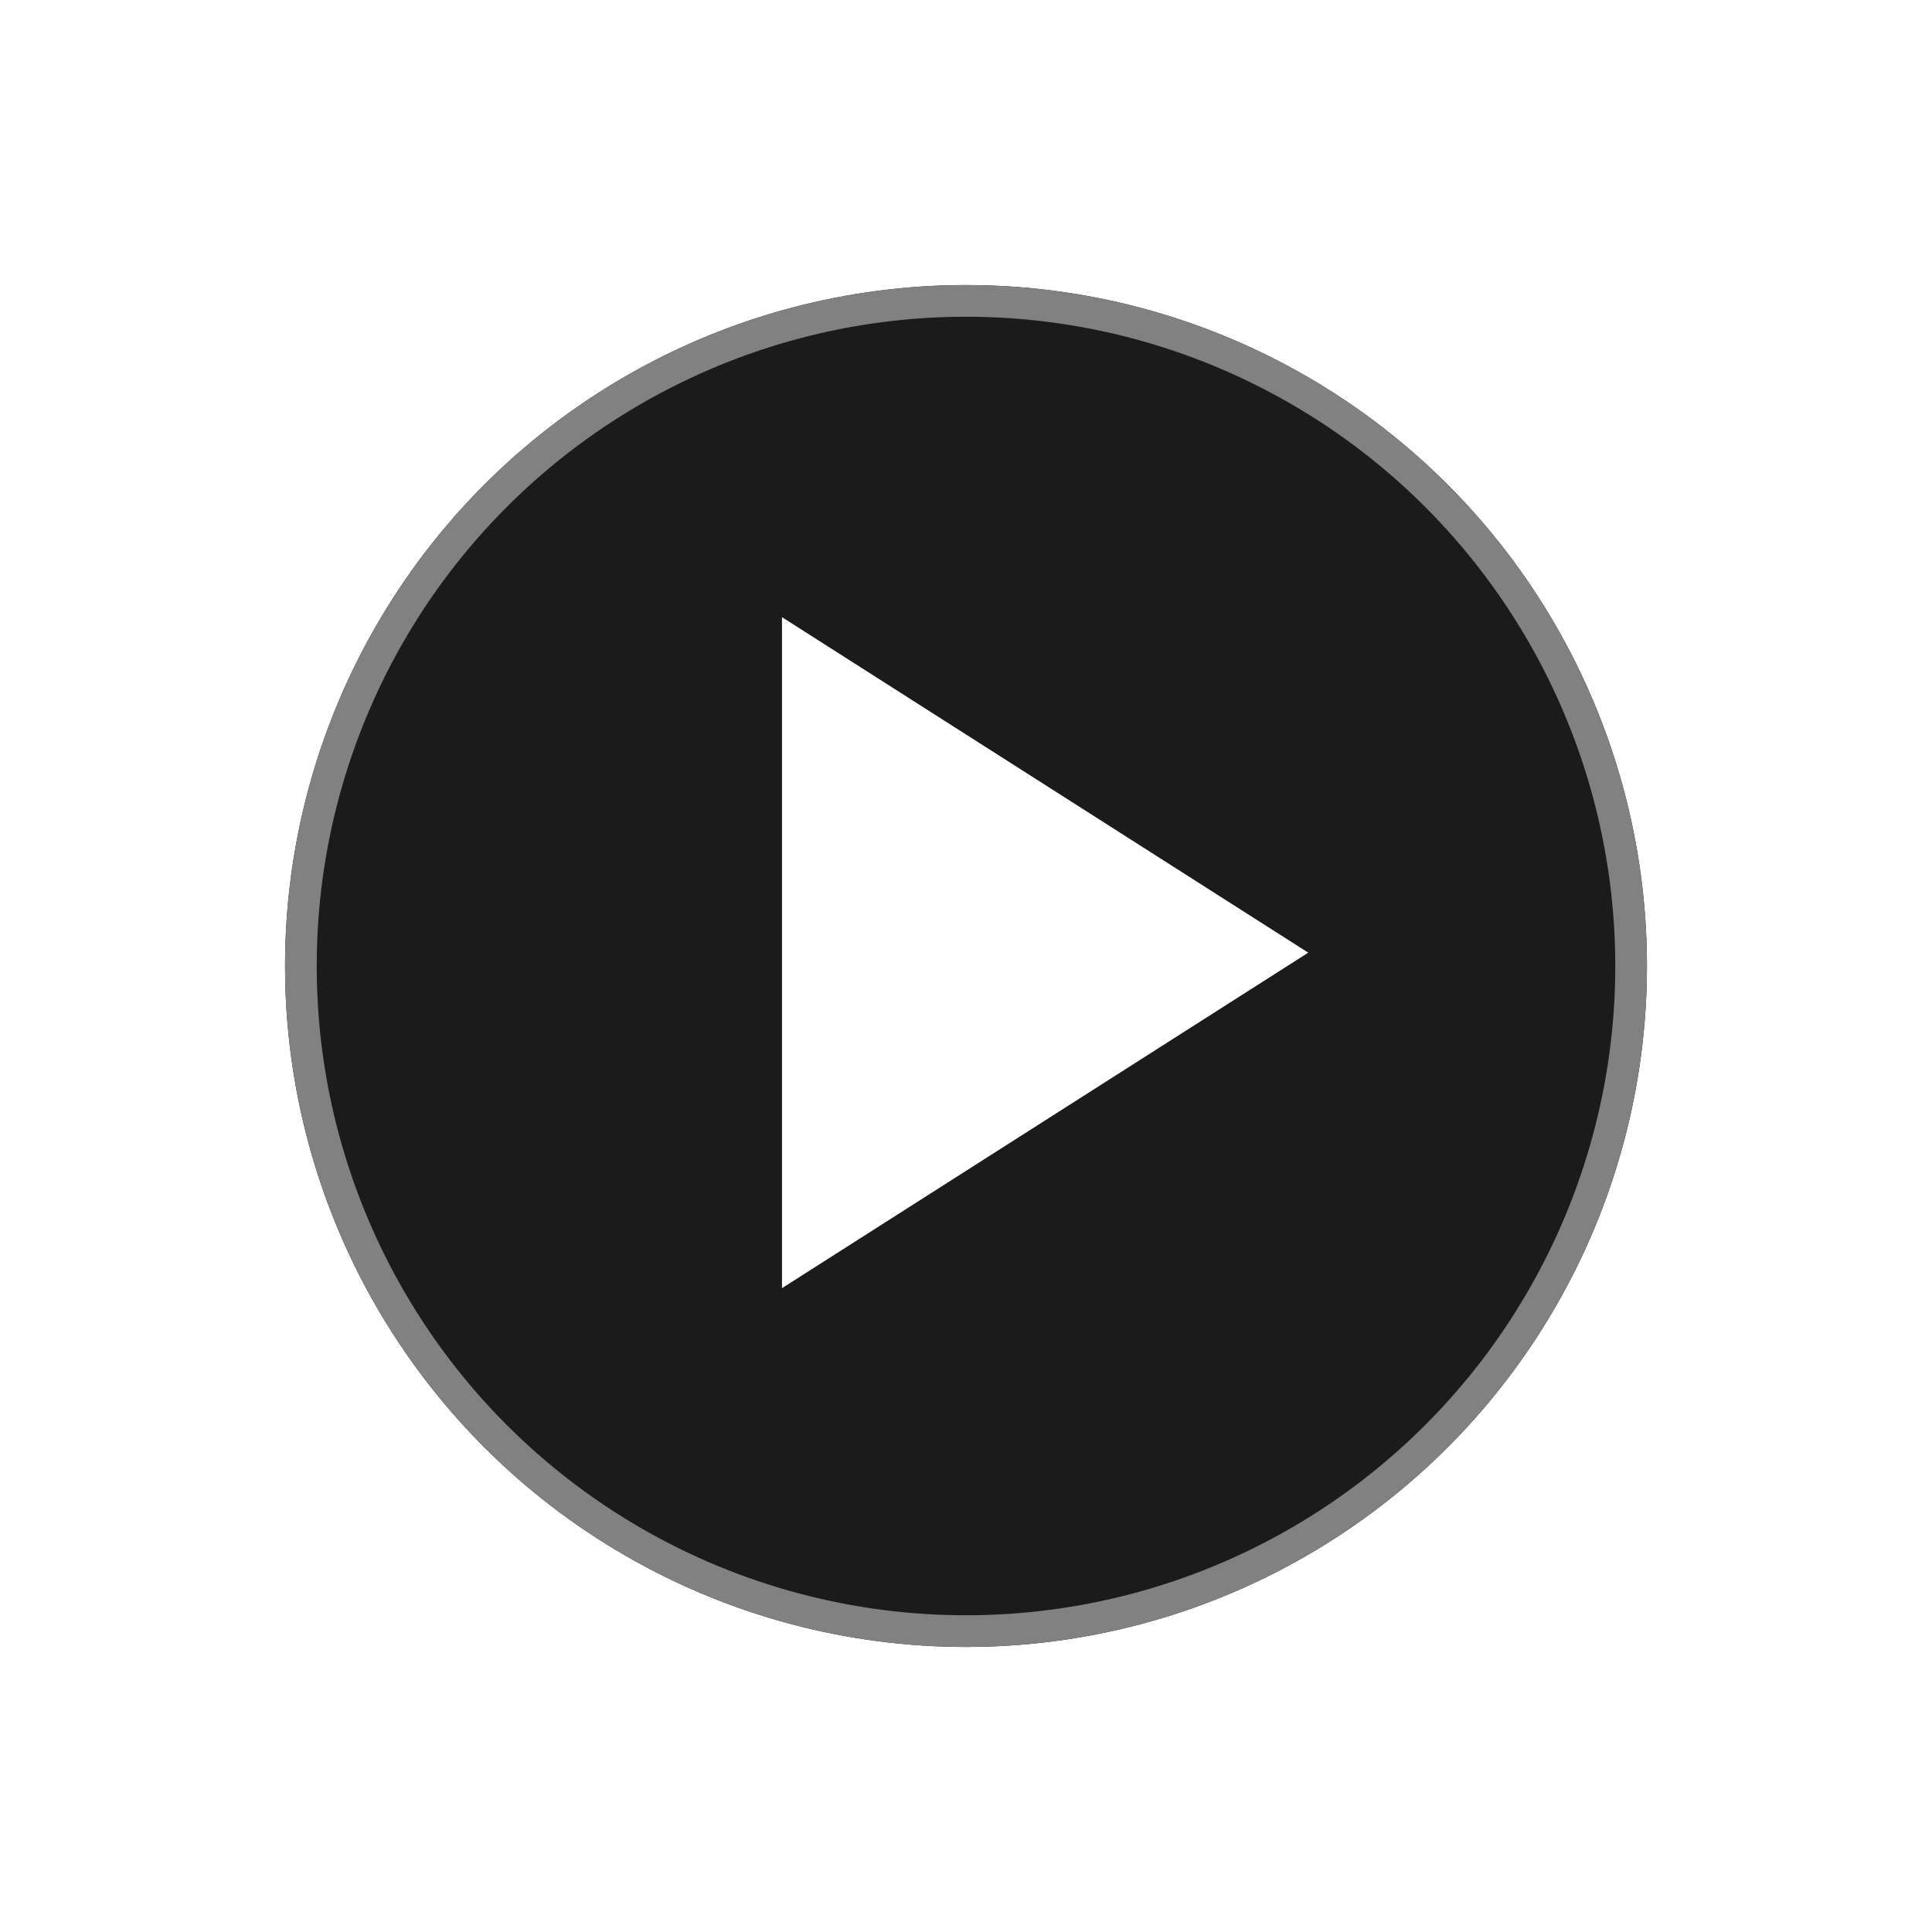 <svg xmlns="http://www.w3.org/2000/svg" xmlns:xlink="http://www.w3.org/1999/xlink" width="61" height="61" viewBox="0 0 61 61">
  <defs>
    <filter id="Ellipse_1069" x="0" y="0" width="61" height="61" filterUnits="userSpaceOnUse">
      <feOffset dy="3" input="SourceAlpha"/>
      <feGaussianBlur stdDeviation="3" result="blur"/>
      <feFlood flood-opacity="0.161"/>
      <feComposite operator="in" in2="blur"/>
      <feComposite in="SourceGraphic"/>
    </filter>
    <filter id="Icon_ionic-md-play" x="15.691" y="10.491" width="34.616" height="39.186" filterUnits="userSpaceOnUse">
      <feOffset dy="3" input="SourceAlpha"/>
      <feGaussianBlur stdDeviation="3" result="blur-2"/>
      <feFlood flood-opacity="0.31"/>
      <feComposite operator="in" in2="blur-2"/>
      <feComposite in="SourceGraphic"/>
    </filter>
  </defs>
  <g id="Group_6898" data-name="Group 6898" transform="translate(-504 -309)">
    <g transform="matrix(1, 0, 0, 1, 504, 309)" filter="url(#Ellipse_1069)">
      <g id="Ellipse_1069-2" data-name="Ellipse 1069" transform="translate(9 6)" fill="#1b1b1b" stroke="#818181" stroke-width="1">
        <circle cx="21.5" cy="21.5" r="21.5" stroke="none"/>
        <circle cx="21.5" cy="21.5" r="21" fill="none"/>
      </g>
    </g>
    <g transform="matrix(1, 0, 0, 1, 504, 309)" filter="url(#Icon_ionic-md-play)">
      <path id="Icon_ionic-md-play-2" data-name="Icon ionic-md-play" d="M6.75,3.656V24.842L23.366,14.249Z" transform="translate(17.94 12.83)" fill="#fff"/>
    </g>
  </g>
</svg>
